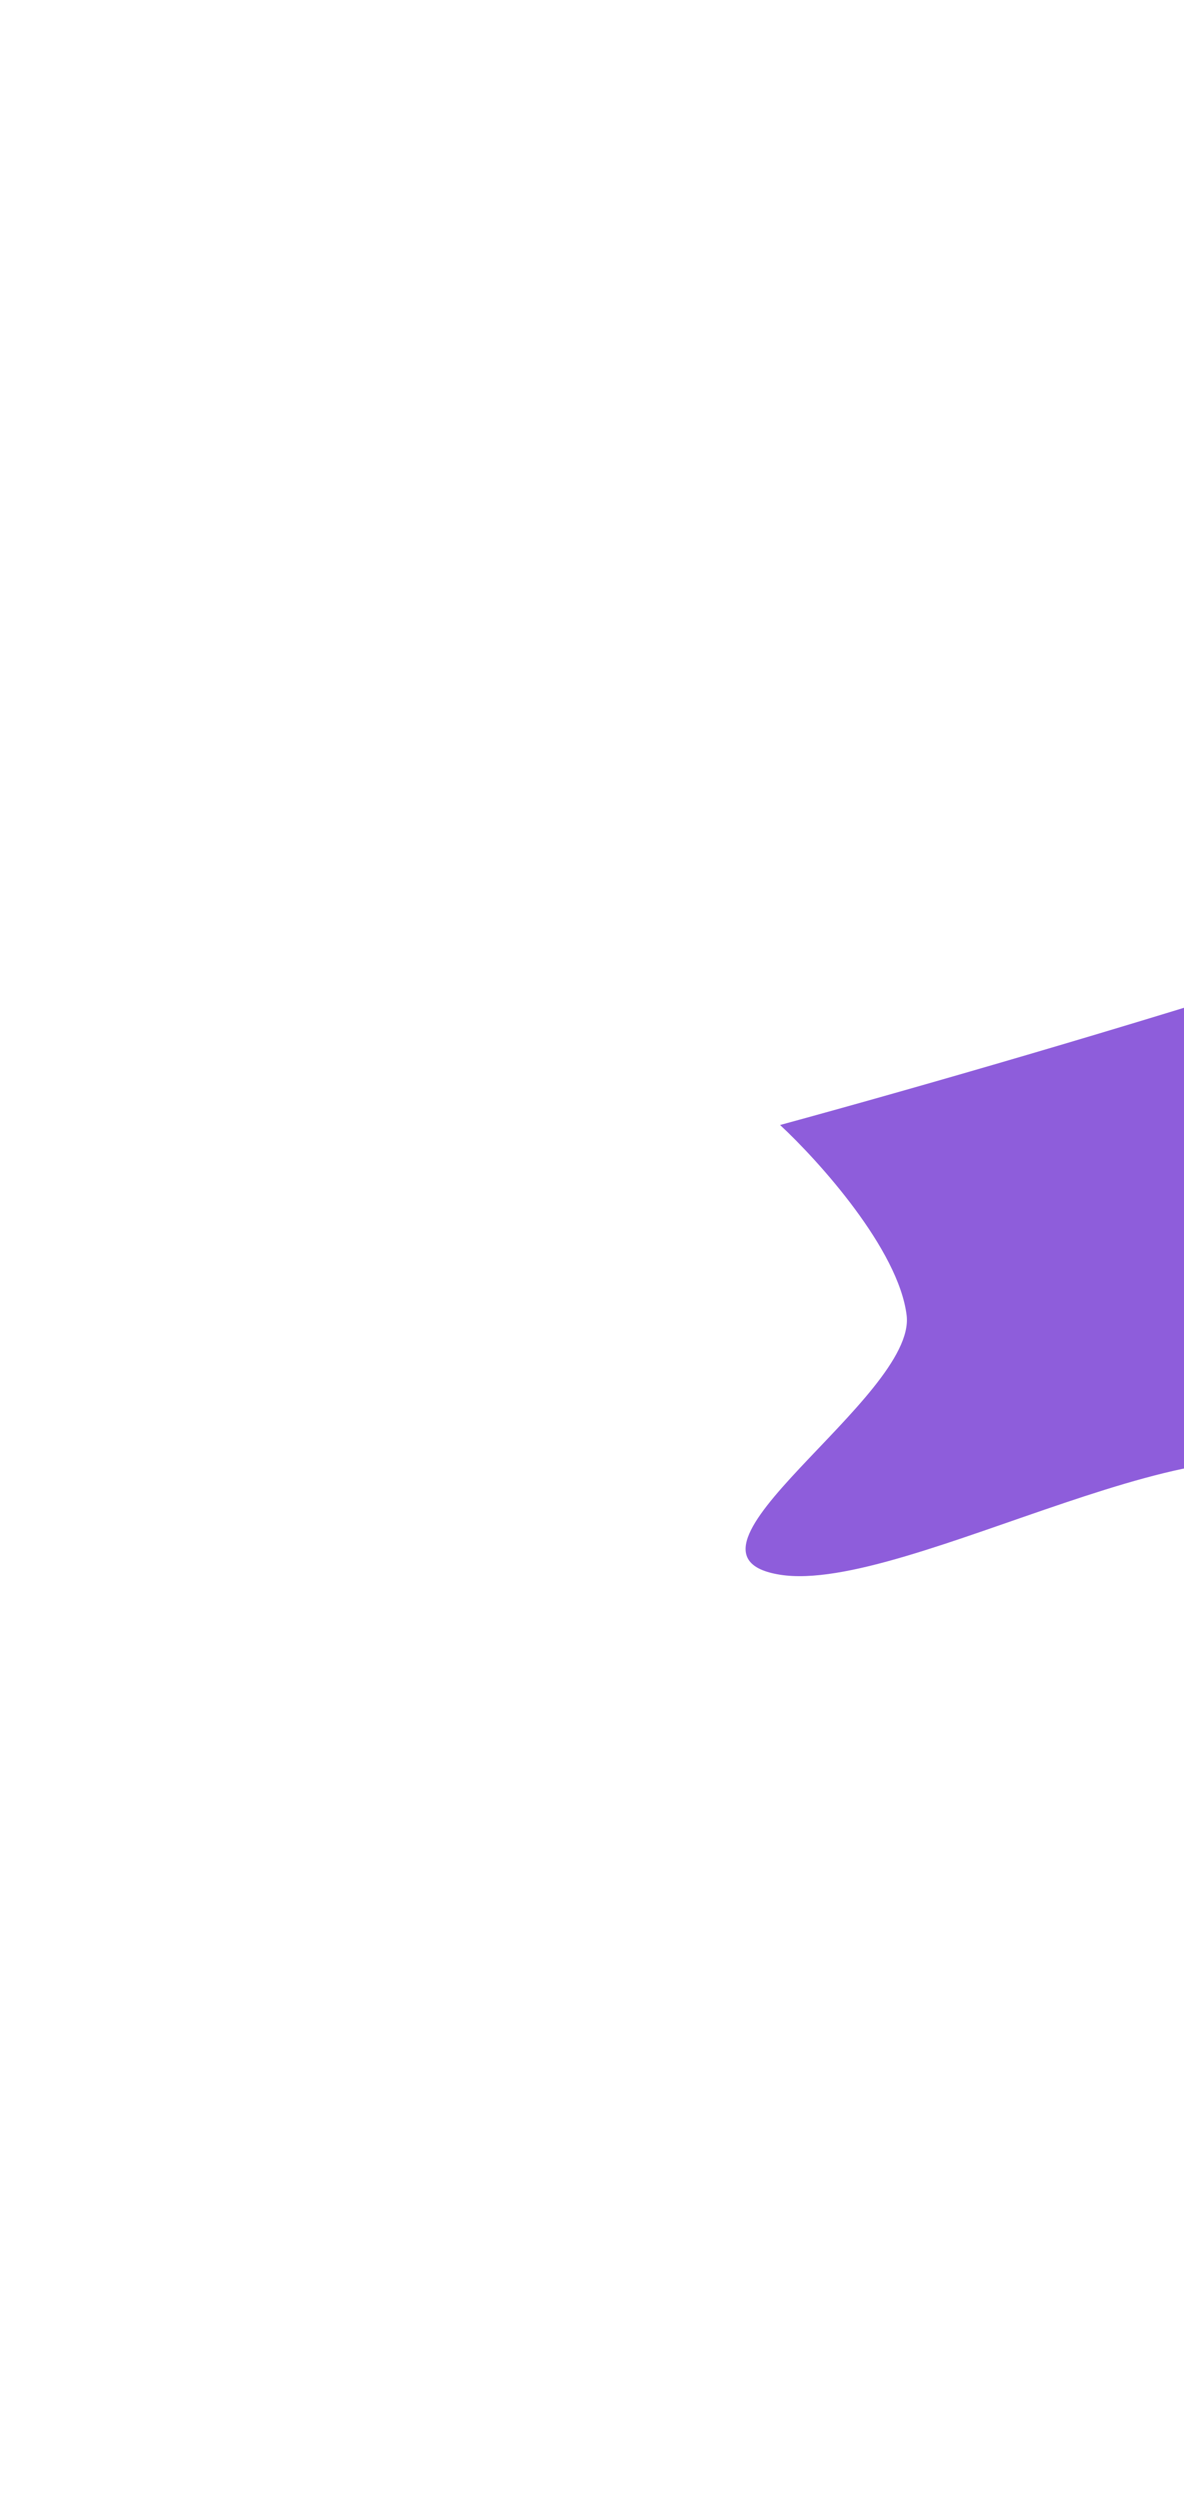 <svg width="397" height="838" viewBox="0 0 397 838" fill="none" xmlns="http://www.w3.org/2000/svg">
<g filter="url(#filter0_f_495_1547)">
<path d="M303.998 440.874C301.297 418.841 274.584 389.175 261.565 377.096C351.895 352.455 544.707 295.635 593.311 265.485C654.067 227.799 770.757 269.834 738.451 277.081C706.144 284.329 663.711 390.142 624.654 427.828C585.596 465.515 582.221 552.968 593.311 581.957C604.402 610.947 477.104 527.843 444.797 497.404C412.49 466.965 303.998 534.607 261.565 527.843C219.132 521.079 307.373 468.414 303.998 440.874Z" fill="#8E5DDB"/>
</g>
<defs>
<filter id="filter0_f_495_1547" x="0" y="0" width="994" height="838" filterUnits="userSpaceOnUse" color-interpolation-filters="sRGB">
<feFlood flood-opacity="0" result="BackgroundImageFix"/>
<feBlend mode="normal" in="SourceGraphic" in2="BackgroundImageFix" result="shape"/>
<feGaussianBlur stdDeviation="125" result="effect1_foregroundBlur_495_1547"/>
</filter>
</defs>
</svg>
